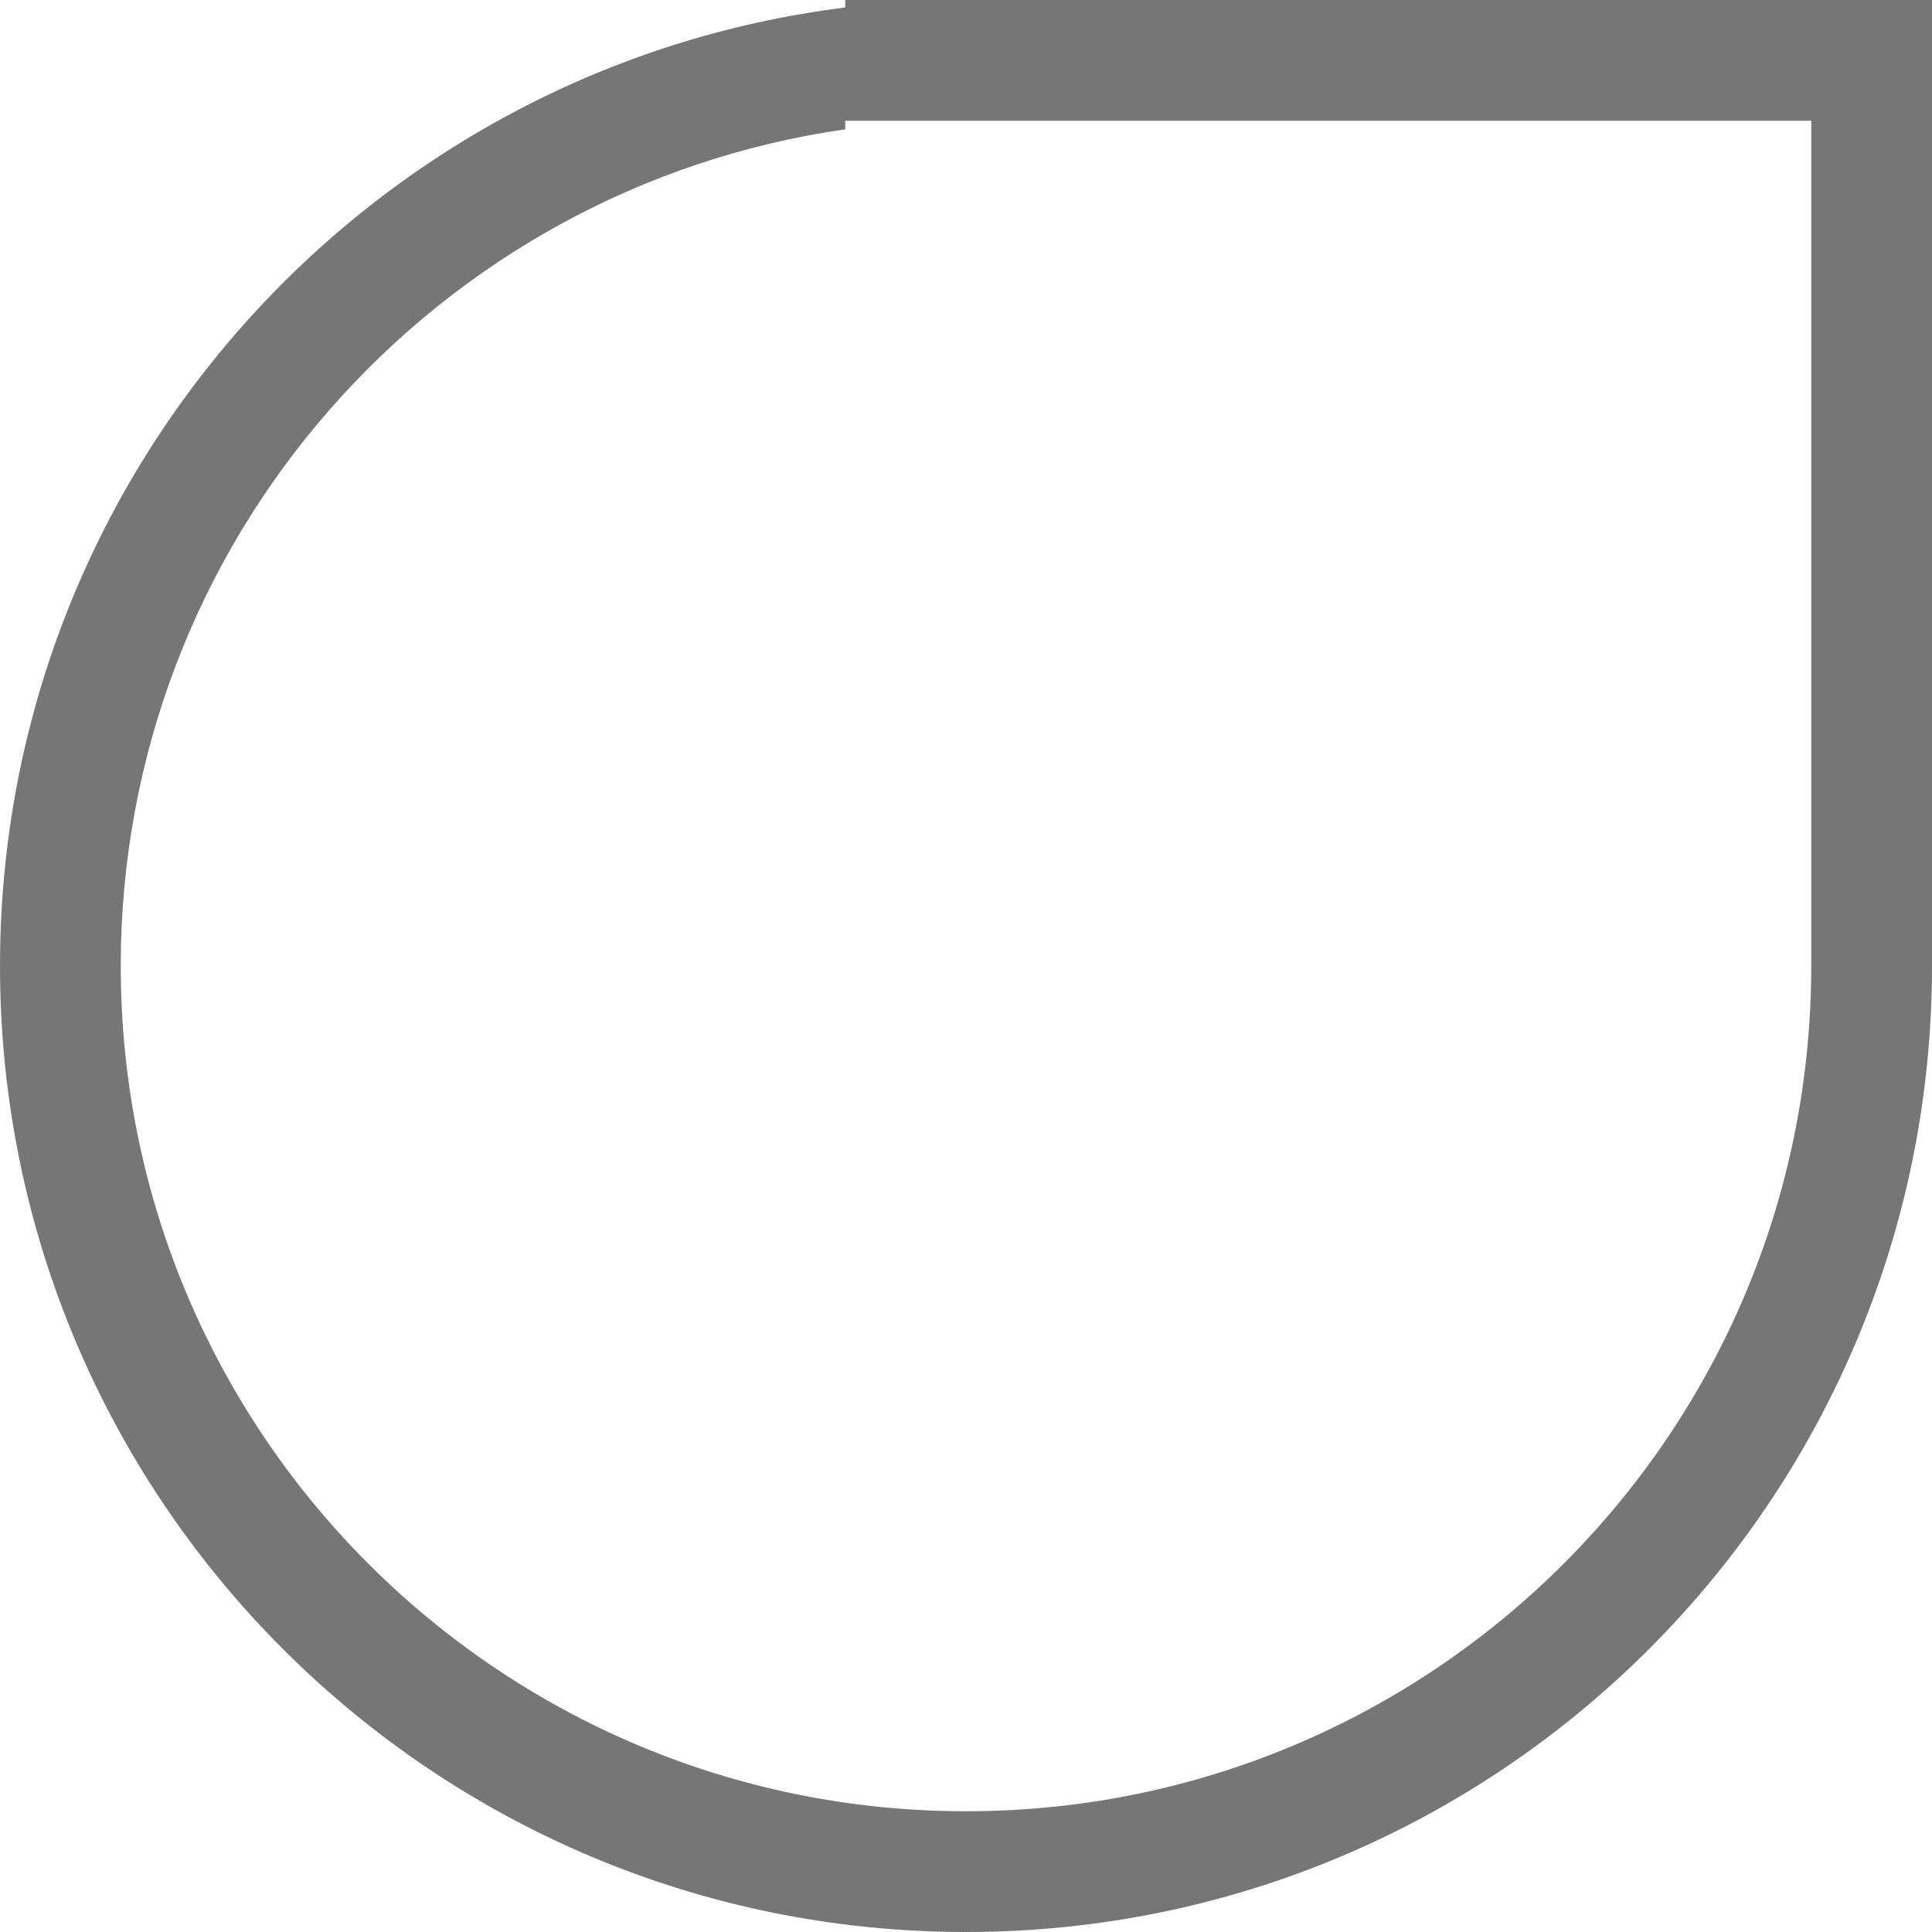 <?xml version="1.0" encoding="UTF-8"?>
<svg viewBox="0 0 16 16" version="1.1" xmlns="http://www.w3.org/2000/svg" xmlns:xlink="http://www.w3.org/1999/xlink">
    <!-- Generator: Sketch 52.6 (67491) - http://www.bohemiancoding.com/sketch -->
    <title>basic shapes-tear</title>
    <desc>Created with Sketch.</desc>
    <g id="basic-shapes-tear" stroke="none" stroke-width="1" fill="none" fill-rule="evenodd">
        <g id="3.14" fill="#767676" fill-rule="nonzero">
            <path d="M7,0.062 L7,0 L15,0 L16,0 L16,8 C16,12.418 12.418,16 8,16 C3.582,16 0,12.418 0,8 C0,3.92 3.054,0.554 7,0.062 Z M7,1 L7,1.071 C3.608,1.556 1,4.474 1,8 C1,11.866 4.134,15 8,15 C11.866,15 15,11.866 15,8 L15,1 L7,1 Z"></path>
        </g>
    </g>
</svg>